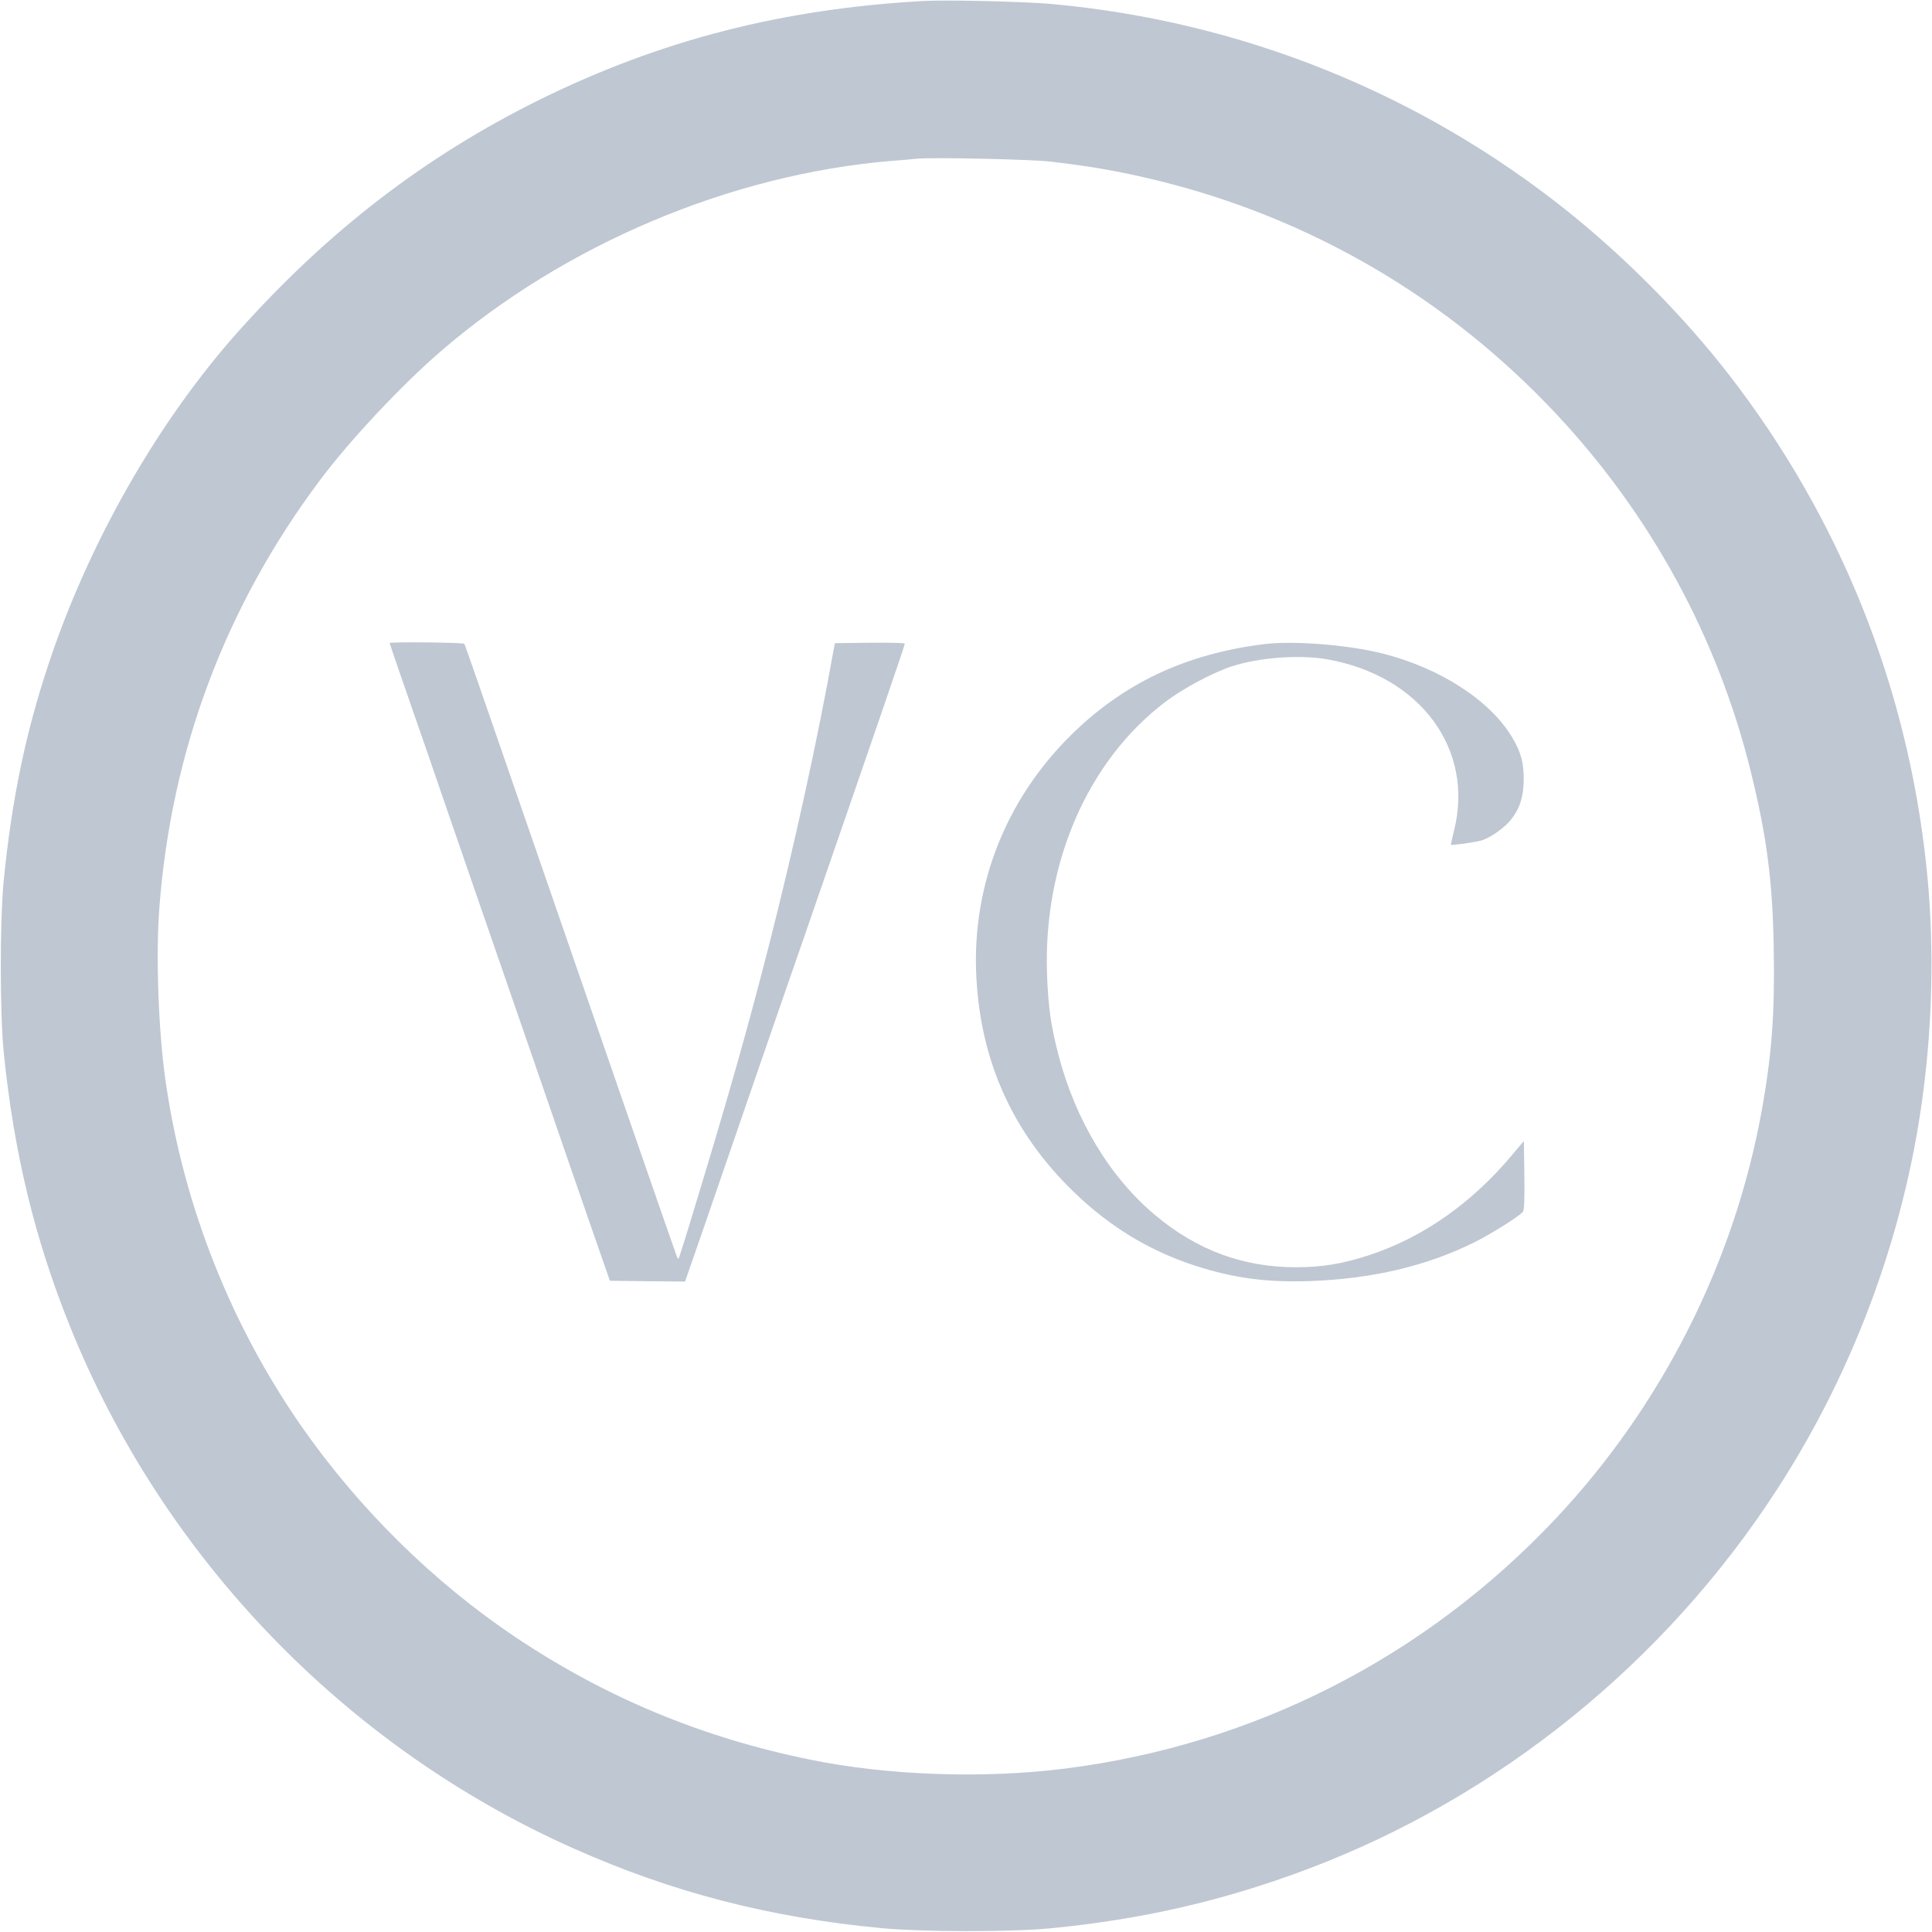 <?xml version="1.0" standalone="no"?>
<!DOCTYPE svg PUBLIC "-//W3C//DTD SVG 20010904//EN"
 "http://www.w3.org/TR/2001/REC-SVG-20010904/DTD/svg10.dtd">
<svg version="1.0" xmlns="http://www.w3.org/2000/svg"
 width="600pt" height="600pt" viewBox="0 0 1200 1200"
 preserveAspectRatio="xMidYMid meet">

<g transform="translate(0,1200) scale(0.1,-0.1)"
fill="#BFC7D2" stroke="none">
<path d="M5740 11994 c-879 -48 -1637 -243 -2388 -613 -713 -353 -1315 -816
-1873 -1441 -501 -562 -929 -1314 -1179 -2069 -143 -433 -226 -833 -277 -1341
-24 -243 -24 -824 0 -1065 63 -624 193 -1162 412 -1704 579 -1438 1714 -2614
3130 -3243 611 -272 1214 -428 1910 -494 252 -24 803 -25 1050 -1 569 55 1075
171 1600 369 1181 446 2214 1280 2910 2353 494 761 814 1643 919 2540 53 449
57 900 11 1335 -118 1117 -537 2162 -1225 3051 -276 357 -637 723 -1000 1014
-919 736 -2027 1182 -3205 1290 -161 15 -654 27 -795 19z m787 -998 c264 -31
430 -61 658 -116 954 -233 1806 -731 2479 -1449 591 -630 1006 -1393 1211
-2225 99 -404 135 -676 142 -1097 7 -400 -11 -651 -73 -999 -169 -944 -618
-1836 -1279 -2540 -811 -863 -1876 -1407 -3050 -1555 -505 -64 -1104 -43
-1585 56 -671 137 -1267 385 -1828 760 -510 342 -972 797 -1331 1312 -437 629
-728 1363 -840 2125 -46 306 -64 781 -42 1083 72 978 408 1877 995 2662 186
250 512 597 756 807 767 661 1795 1096 2790 1180 69 5 141 12 160 14 89 10
713 -3 837 -18z"/>
<path d="M2420 8006 c0 -3 54 -161 121 -353 67 -191 170 -490 229 -663 60
-173 210 -610 335 -970 125 -360 275 -797 335 -970 59 -173 162 -470 228 -660
l120 -345 233 -3 234 -2 117 337 c64 186 196 568 292 848 97 281 250 724 341
985 452 1307 615 1781 615 1792 0 5 -98 7 -217 6 l-217 -3 -8 -40 c-100 -560
-245 -1221 -399 -1825 -128 -504 -258 -963 -466 -1645 -51 -170 -96 -311 -98
-313 -2 -3 -8 6 -13 19 -13 33 -565 1627 -852 2459 -380 1101 -461 1333 -466
1341 -5 9 -464 13 -464 5z"/>
<path d="M7850 7999 c-489 -61 -877 -245 -1206 -573 -395 -394 -602 -917 -581
-1466 21 -540 223 -993 608 -1365 223 -215 468 -364 751 -456 242 -78 443
-105 713 -96 391 14 728 94 1025 242 104 52 275 160 299 188 8 10 11 75 9 227
l-3 213 -75 -89 c-250 -298 -554 -511 -883 -619 -168 -55 -295 -76 -455 -76
-328 -1 -616 105 -875 322 -281 234 -496 589 -602 994 -48 183 -65 303 -72
515 -21 686 256 1318 737 1682 109 82 290 179 410 219 169 55 419 74 593 44
579 -102 918 -560 787 -1069 -11 -44 -19 -81 -17 -83 5 -5 148 15 189 27 53
15 144 79 183 129 54 68 78 141 79 246 1 106 -16 171 -71 264 -136 229 -445
430 -802 521 -216 55 -557 82 -741 59z"/>
</g>
</svg>
